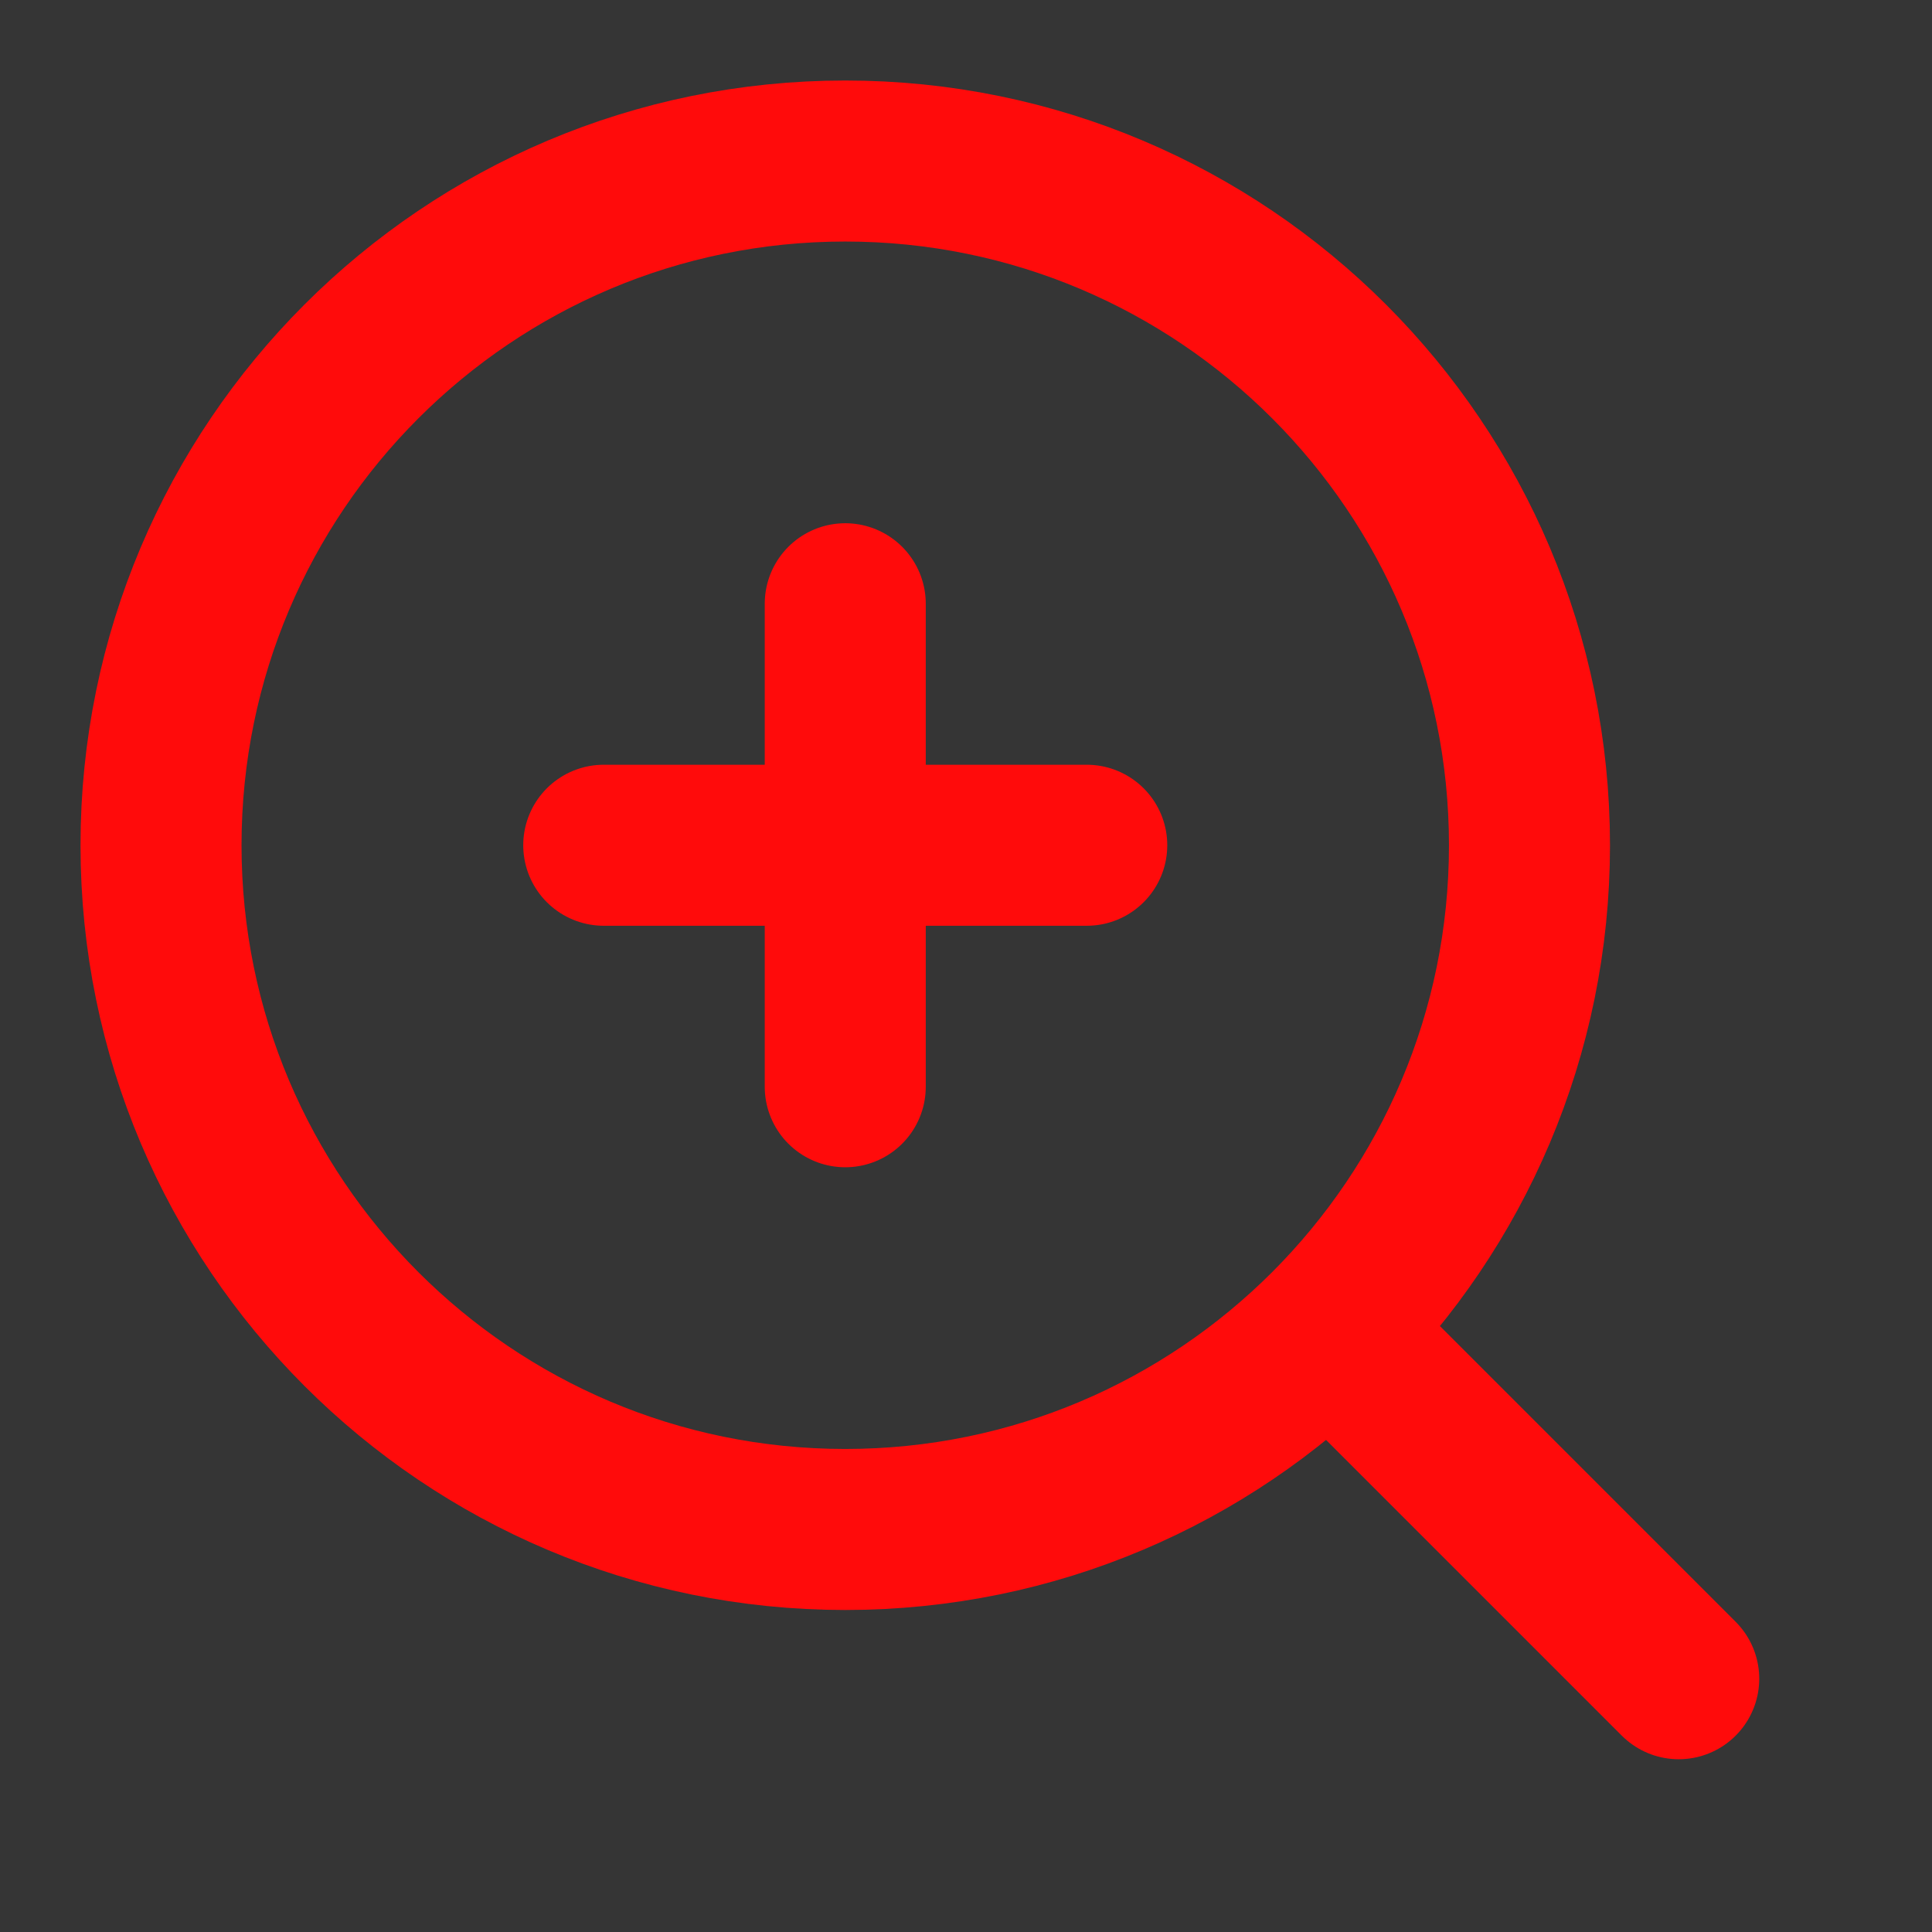 <svg width="32" height="32" viewBox="0 0 32 32" fill="none" xmlns="http://www.w3.org/2000/svg">
<rect x="0" y="0" width="32" height="32" fill="#333333" stroke="none"/>
<path d="M32 0H0V32H32V0Z" fill="white" fill-opacity="0.01"/>
<path d="M14 25.333C20.259 25.333 25.333 20.259 25.333 14C25.333 7.741 20.259 2.667 14 2.667C7.741 2.667 2.667 7.741 2.667 14C2.667 20.259 7.741 25.333 14 25.333Z" stroke="#FF0B0B" stroke-width="2.667" stroke-linejoin="round"/>
<path d="M14 10V18" stroke="#FF0B0B" stroke-width="2.667" stroke-linecap="round" stroke-linejoin="round"/>
<path d="M10 14H18" stroke="#FF0B0B" stroke-width="2.667" stroke-linecap="round" stroke-linejoin="round"/>
<path d="M22.148 22.148L27.805 27.805" stroke="#FF0B0B" stroke-width="2.667" stroke-linecap="round" stroke-linejoin="round"/>
</svg>
